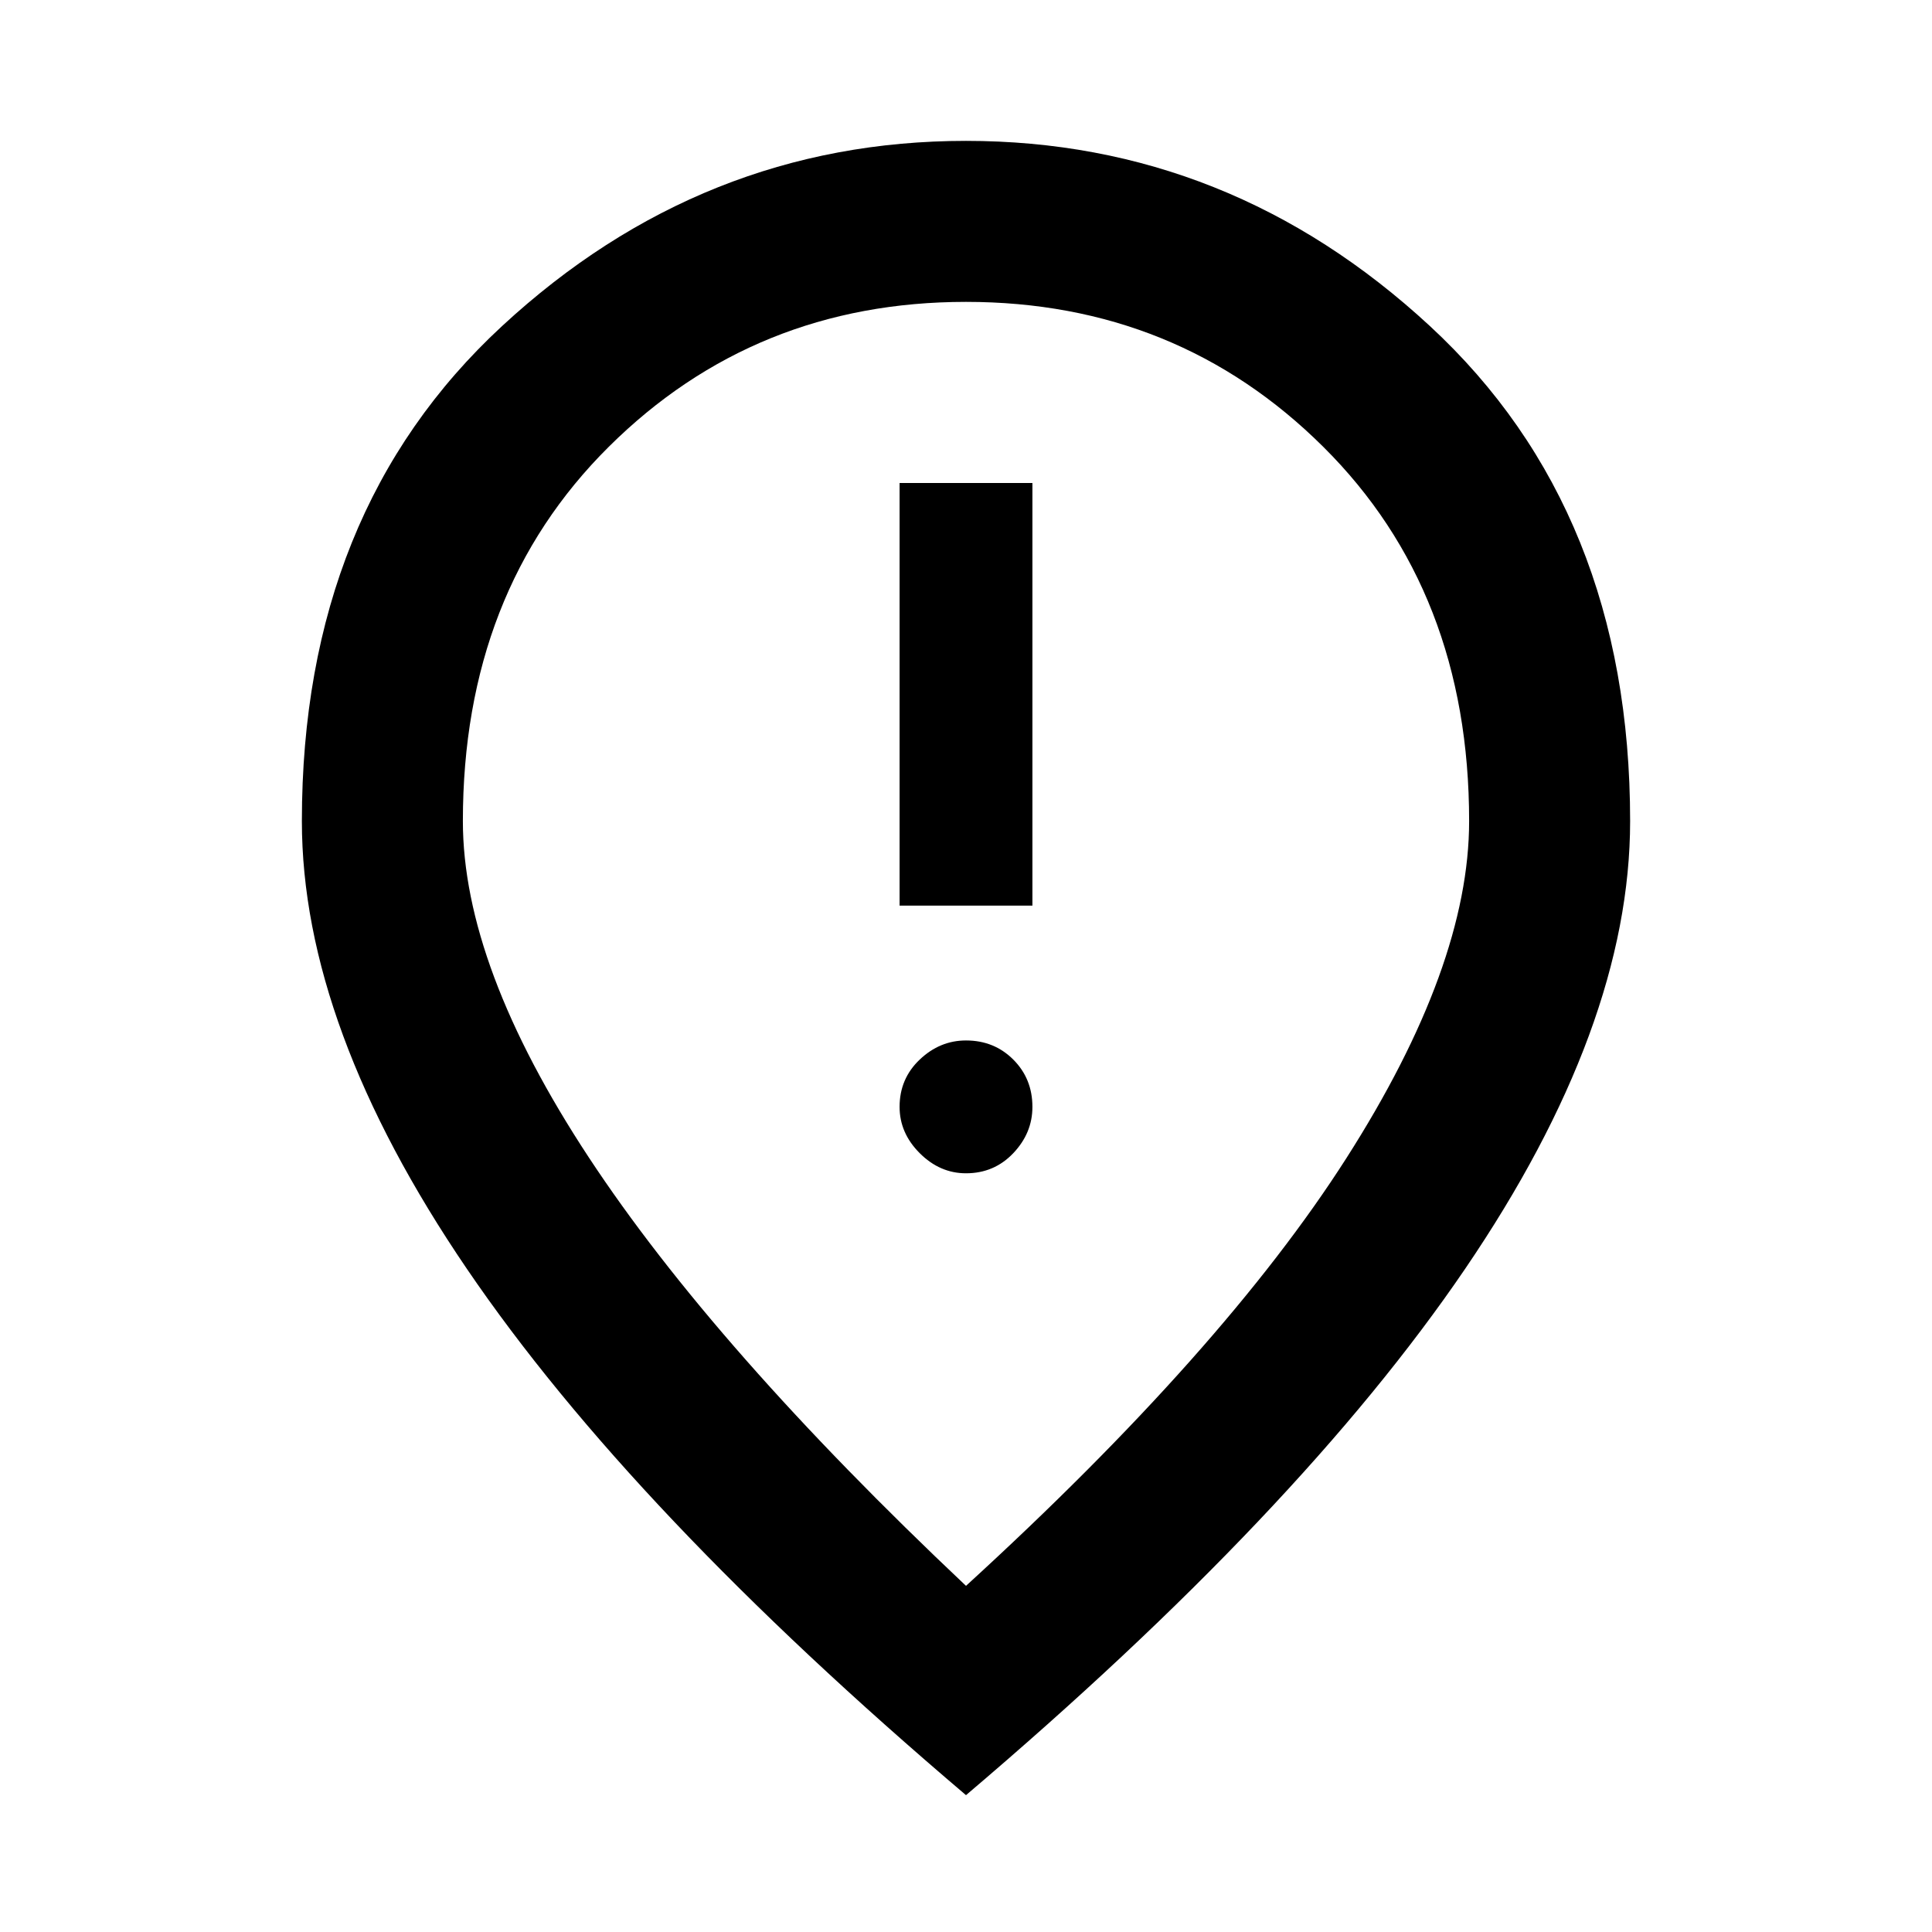 <svg xmlns="http://www.w3.org/2000/svg" height="48" width="48"><path d="M22.35 22.5H25.65V12H22.35ZM24 29.15Q24.7 29.15 25.175 28.65Q25.65 28.15 25.65 27.5Q25.65 26.8 25.175 26.325Q24.7 25.85 24 25.85Q23.35 25.85 22.85 26.325Q22.35 26.8 22.35 27.5Q22.35 28.15 22.85 28.65Q23.35 29.15 24 29.15ZM24 39.4Q30.4 33.55 33.45 28.775Q36.5 24 36.5 20.4Q36.5 14.7 32.875 11.1Q29.25 7.5 24 7.5Q18.75 7.5 15.125 11.1Q11.5 14.7 11.5 20.4Q11.5 24 14.625 28.75Q17.75 33.5 24 39.4ZM24 44.6Q15.7 37.55 11.6 31.525Q7.5 25.5 7.5 20.4Q7.5 12.7 12.475 8.1Q17.45 3.5 24 3.5Q30.55 3.5 35.525 8.1Q40.5 12.7 40.5 20.4Q40.5 25.5 36.4 31.525Q32.3 37.55 24 44.6ZM24 20.4Q24 20.4 24 20.4Q24 20.4 24 20.4Q24 20.4 24 20.4Q24 20.4 24 20.4Q24 20.4 24 20.4Q24 20.4 24 20.4Q24 20.4 24 20.4Q24 20.4 24 20.4Z"/></svg>